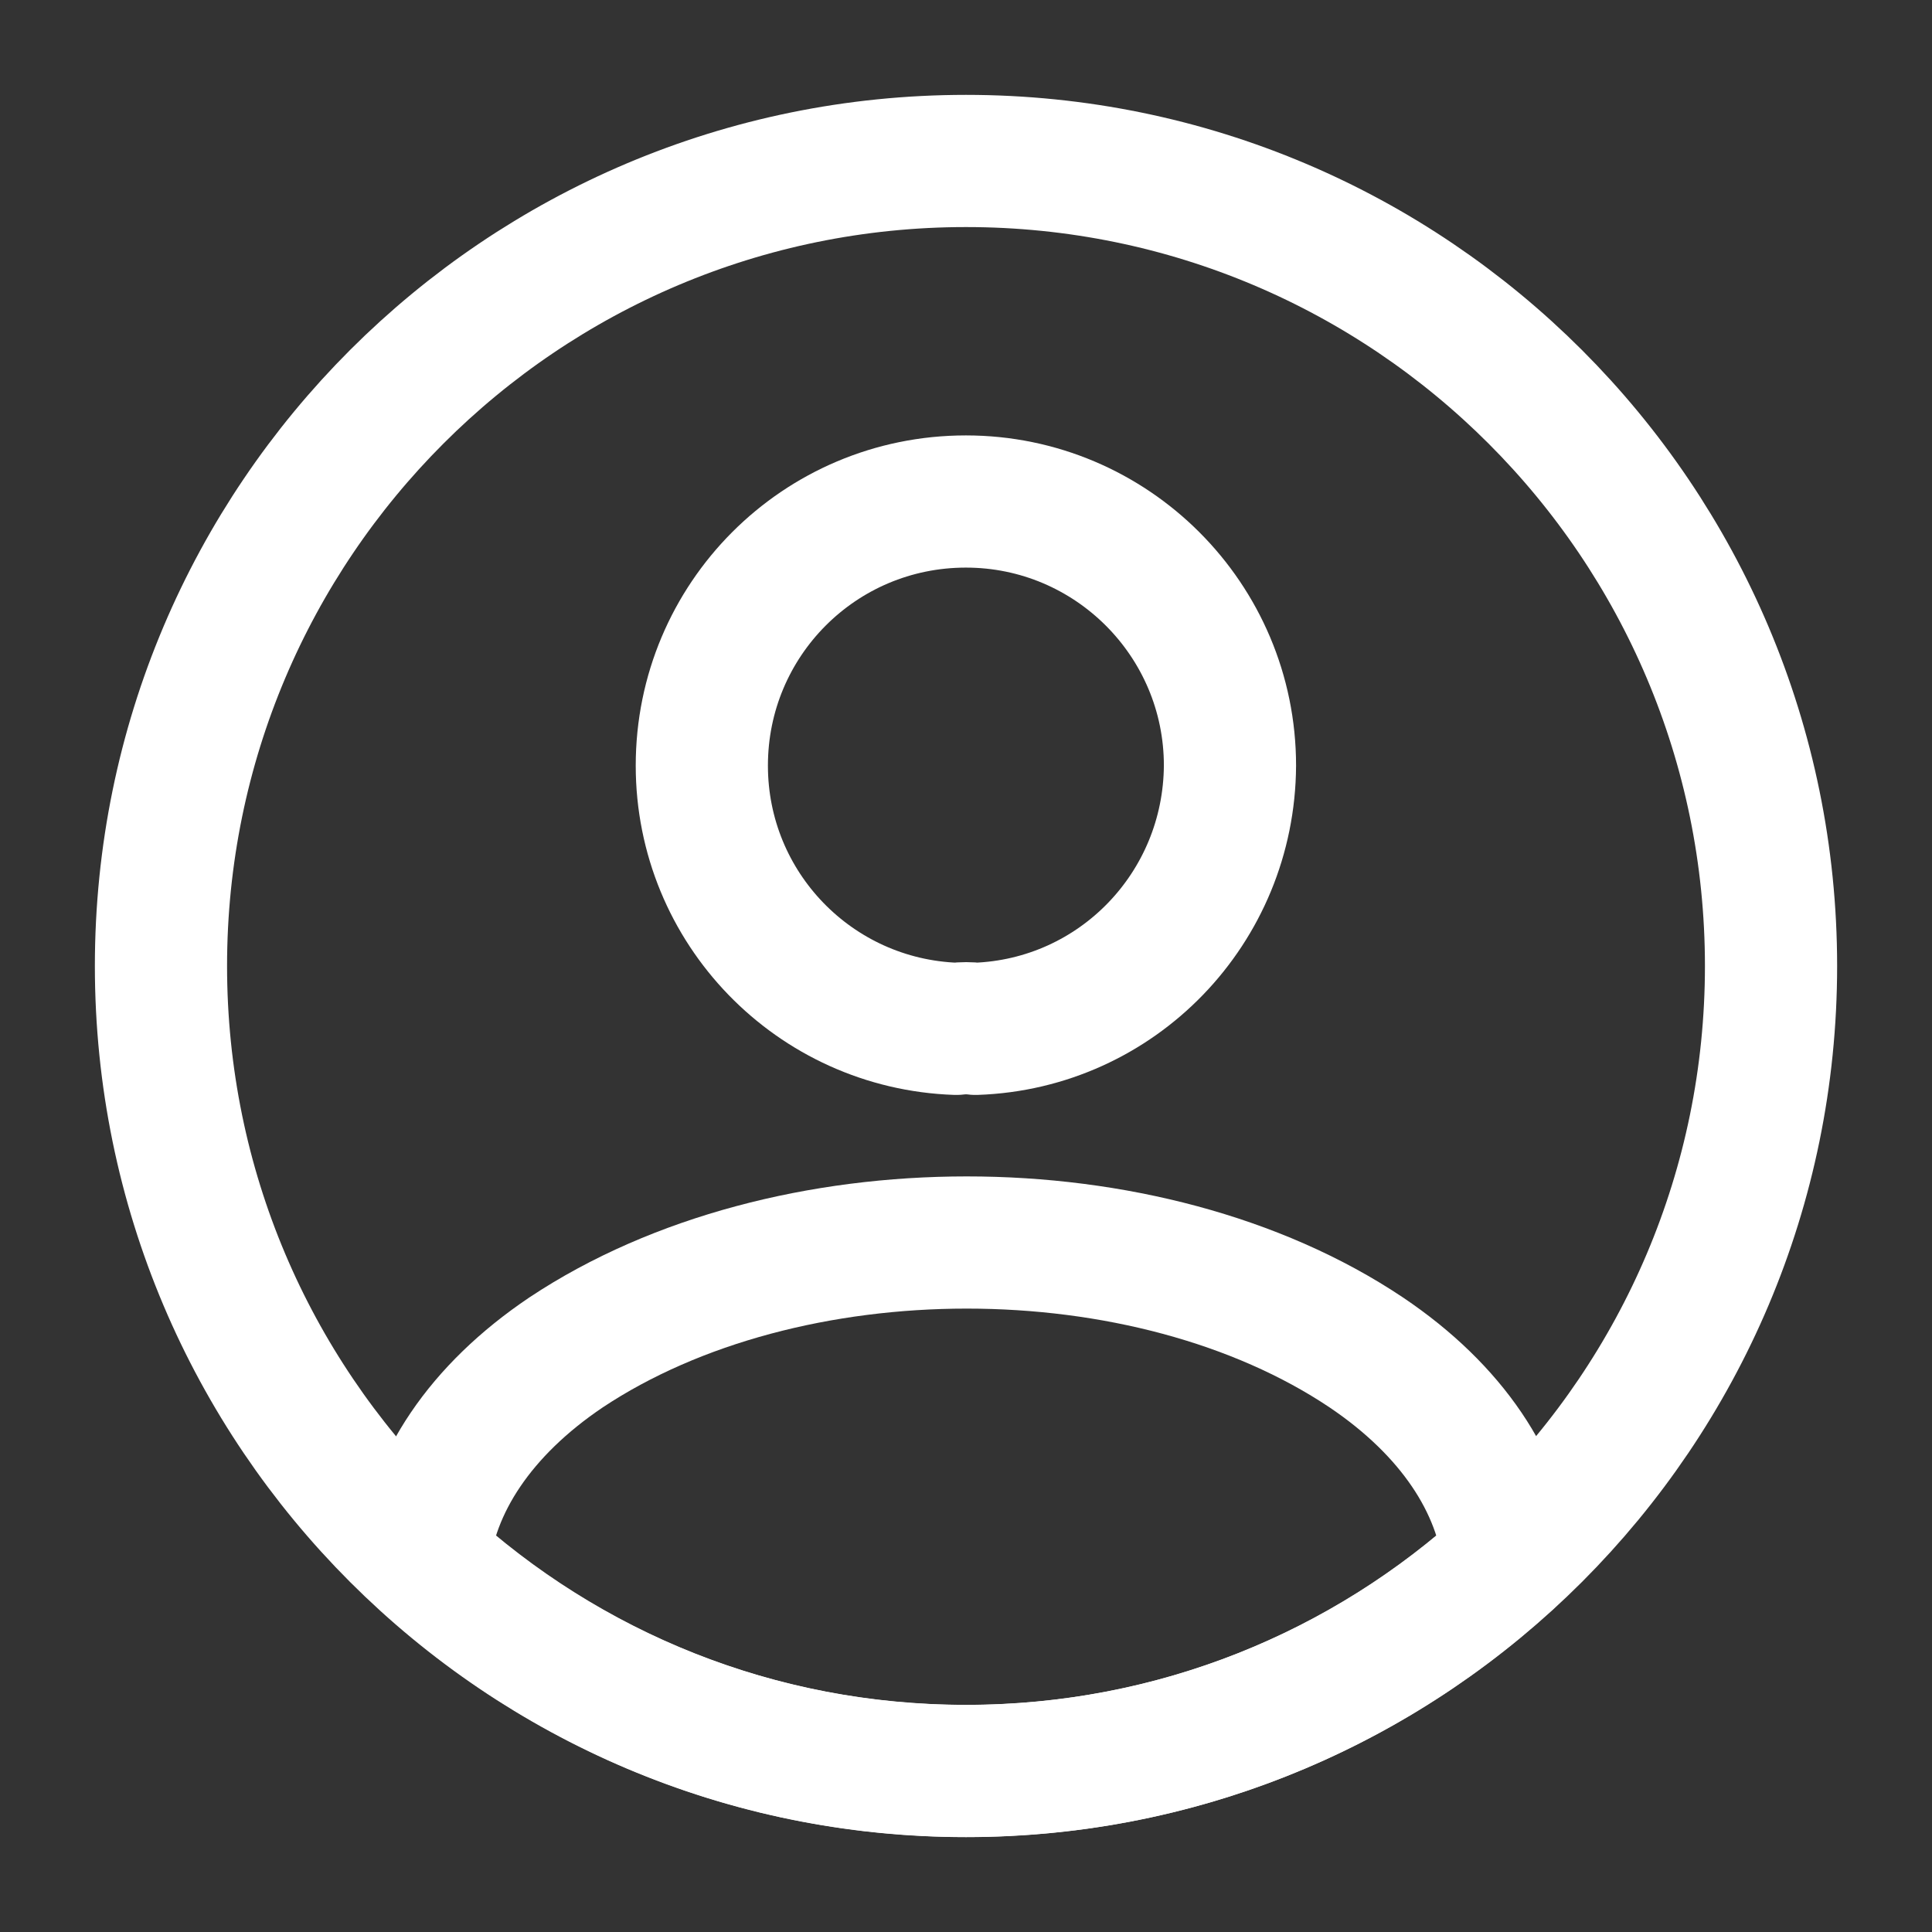 <svg width="19" height="19" viewBox="0 0 19 19" fill="none" xmlns="http://www.w3.org/2000/svg">
<rect x="0" y="0" width="19" height="19" fill="#333333" stroke="none"/>
<path d="M9.594 10.118C9.539 10.11 9.467 10.11 9.404 10.118C8.011 10.07 6.902 8.93 6.902 7.529C6.902 6.096 8.058 4.932 9.499 4.932C10.932 4.932 12.096 6.096 12.096 7.529C12.088 8.93 10.987 10.07 9.594 10.118Z" stroke="white" stroke-width="1.3" stroke-linecap="round" stroke-linejoin="round"/>
<path d="M14.837 15.342C13.428 16.633 11.56 17.416 9.501 17.416C7.443 17.416 5.575 16.633 4.166 15.342C4.245 14.598 4.72 13.87 5.567 13.3C7.736 11.859 11.283 11.859 13.436 13.3C14.283 13.87 14.758 14.598 14.837 15.342Z" stroke="white" stroke-width="1.3" stroke-linecap="round" stroke-linejoin="round"/>
<path d="M9.5 17.417C13.872 17.417 17.417 13.872 17.417 9.5C17.417 5.128 13.872 1.583 9.5 1.583C5.128 1.583 1.583 5.128 1.583 9.5C1.583 13.872 5.128 17.417 9.5 17.417Z" stroke="white" stroke-width="1.3" stroke-linecap="round" stroke-linejoin="round"/>
</svg>
